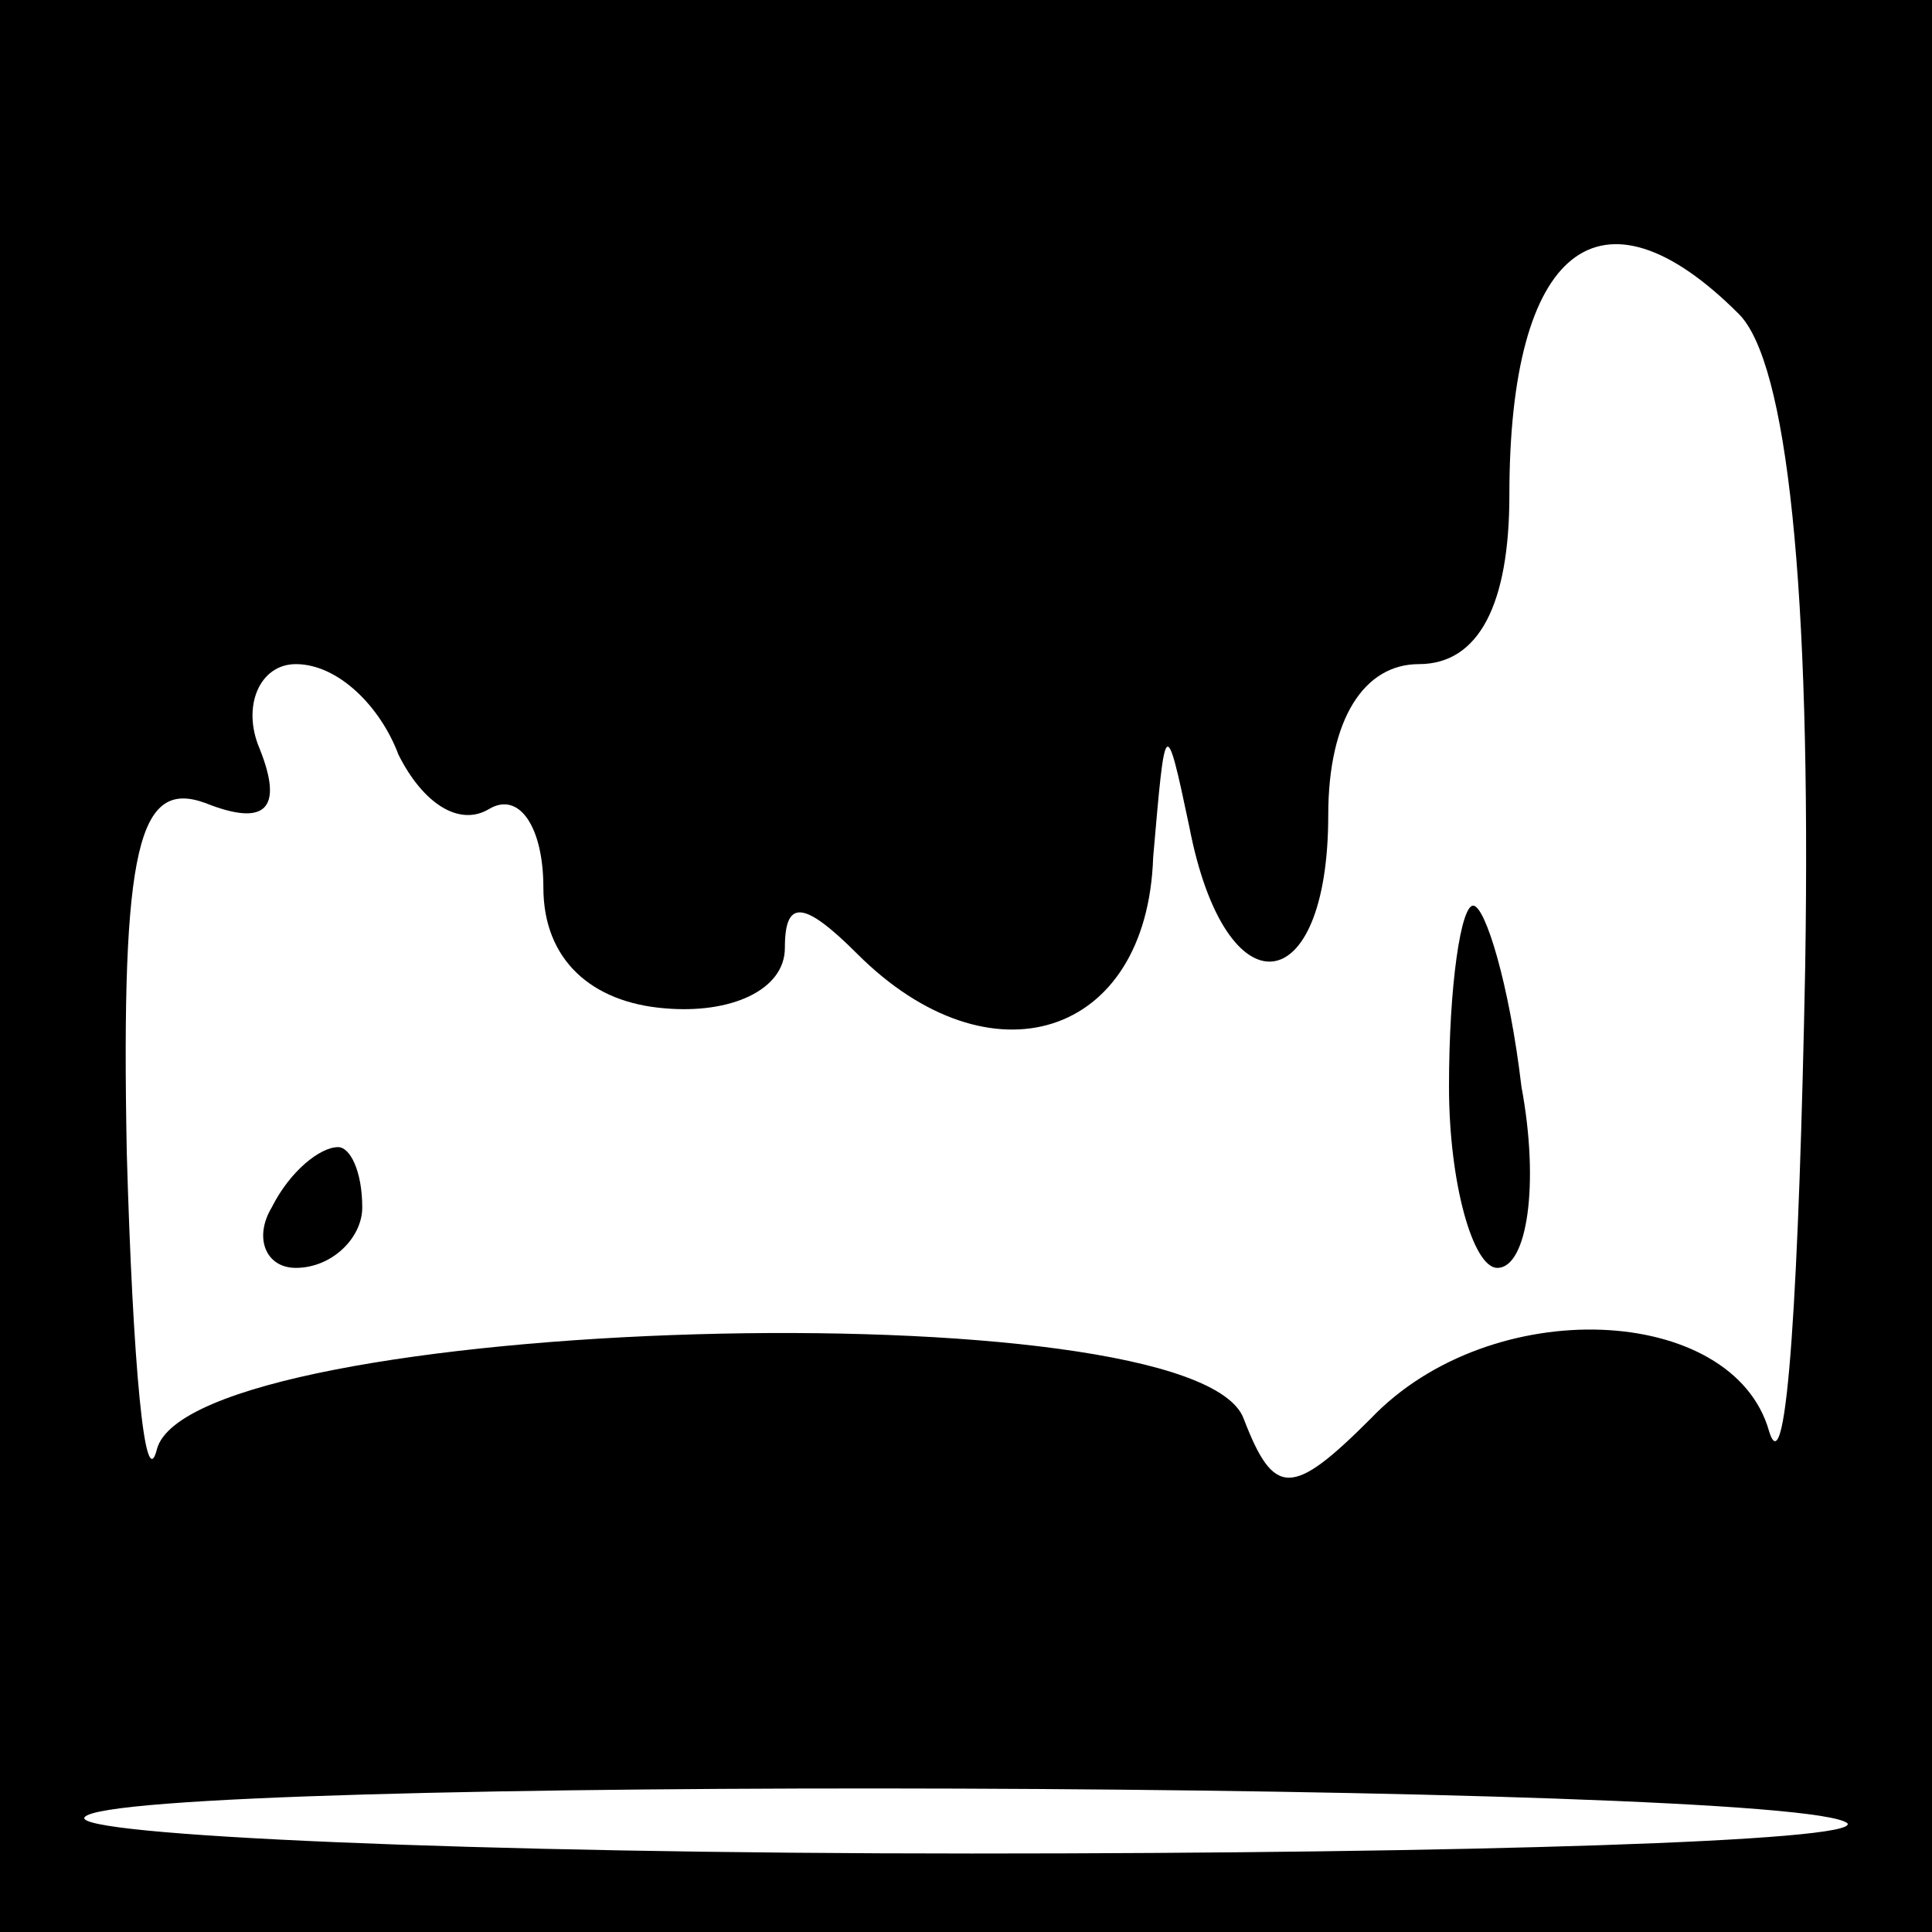 <?xml version="1.0" standalone="no"?>
<!DOCTYPE svg PUBLIC "-//W3C//DTD SVG 20010904//EN"
 "http://www.w3.org/TR/2001/REC-SVG-20010904/DTD/svg10.dtd">
<svg version="1.0" xmlns="http://www.w3.org/2000/svg"
 width="32pt" height="32pt" viewBox="0 0 32 32"
 preserveAspectRatio="xMidYMid meet">
<rect x="0" y="0" width="32" height="32" fill="#808080" stroke="none"/>
<g transform="translate(0,32) scale(0.1,-0.1)"
fill="#000000" stroke="none">
<path fill="#000000" stroke="none" d="M0 160 l0 -160 160 0 160 0 0 160 0
160 -160 0 -160 0 0 -160z"/>
<path fill="#ffffff" stroke="none" d="M288 268 c8 -8 12 -45 11 -108 -1 -52
-3 -87 -6 -77 -6 21 -46 23 -66 2 -13 -13 -16 -13 -21 0 -8 22 -174 17 -180
-5 -2 -8 -4 14 -5 49 -1 51 2 62 13 58 10 -4 13 -1 9 9 -3 7 0 14 6 14 7 0 14
-7 17 -15 4 -8 10 -12 15 -9 5 3 9 -3 9 -13 0 -12 8 -19 20 -20 11 -1 20 3 20
10 0 8 3 8 12 -1 22 -22 48 -14 49 16 2 23 2 24 6 5 6 -31 23 -29 23 2 0 16 6
25 15 25 10 0 15 10 15 28 0 41 15 53 38 30z"/>
<path fill="#ffffff" stroke="none" d="M306 18 c2 -3 -63 -5 -145 -5 -83 0
-149 3 -147 6 5 7 284 6 292 -1z"/>
<path fill="#000000" stroke="none" d="M240 140 c0 -16 4 -30 8 -30 5 0 7 14
4 30 -2 17 -6 30 -8 30 -2 0 -4 -13 -4 -30z"/>
<path fill="#000000" stroke="none" d="M45 120 c-3 -5 -1 -10 4 -10 6 0 11 5
11 10 0 6 -2 10 -4 10 -3 0 -8 -4 -11 -10z"/>
</g>
</svg>
